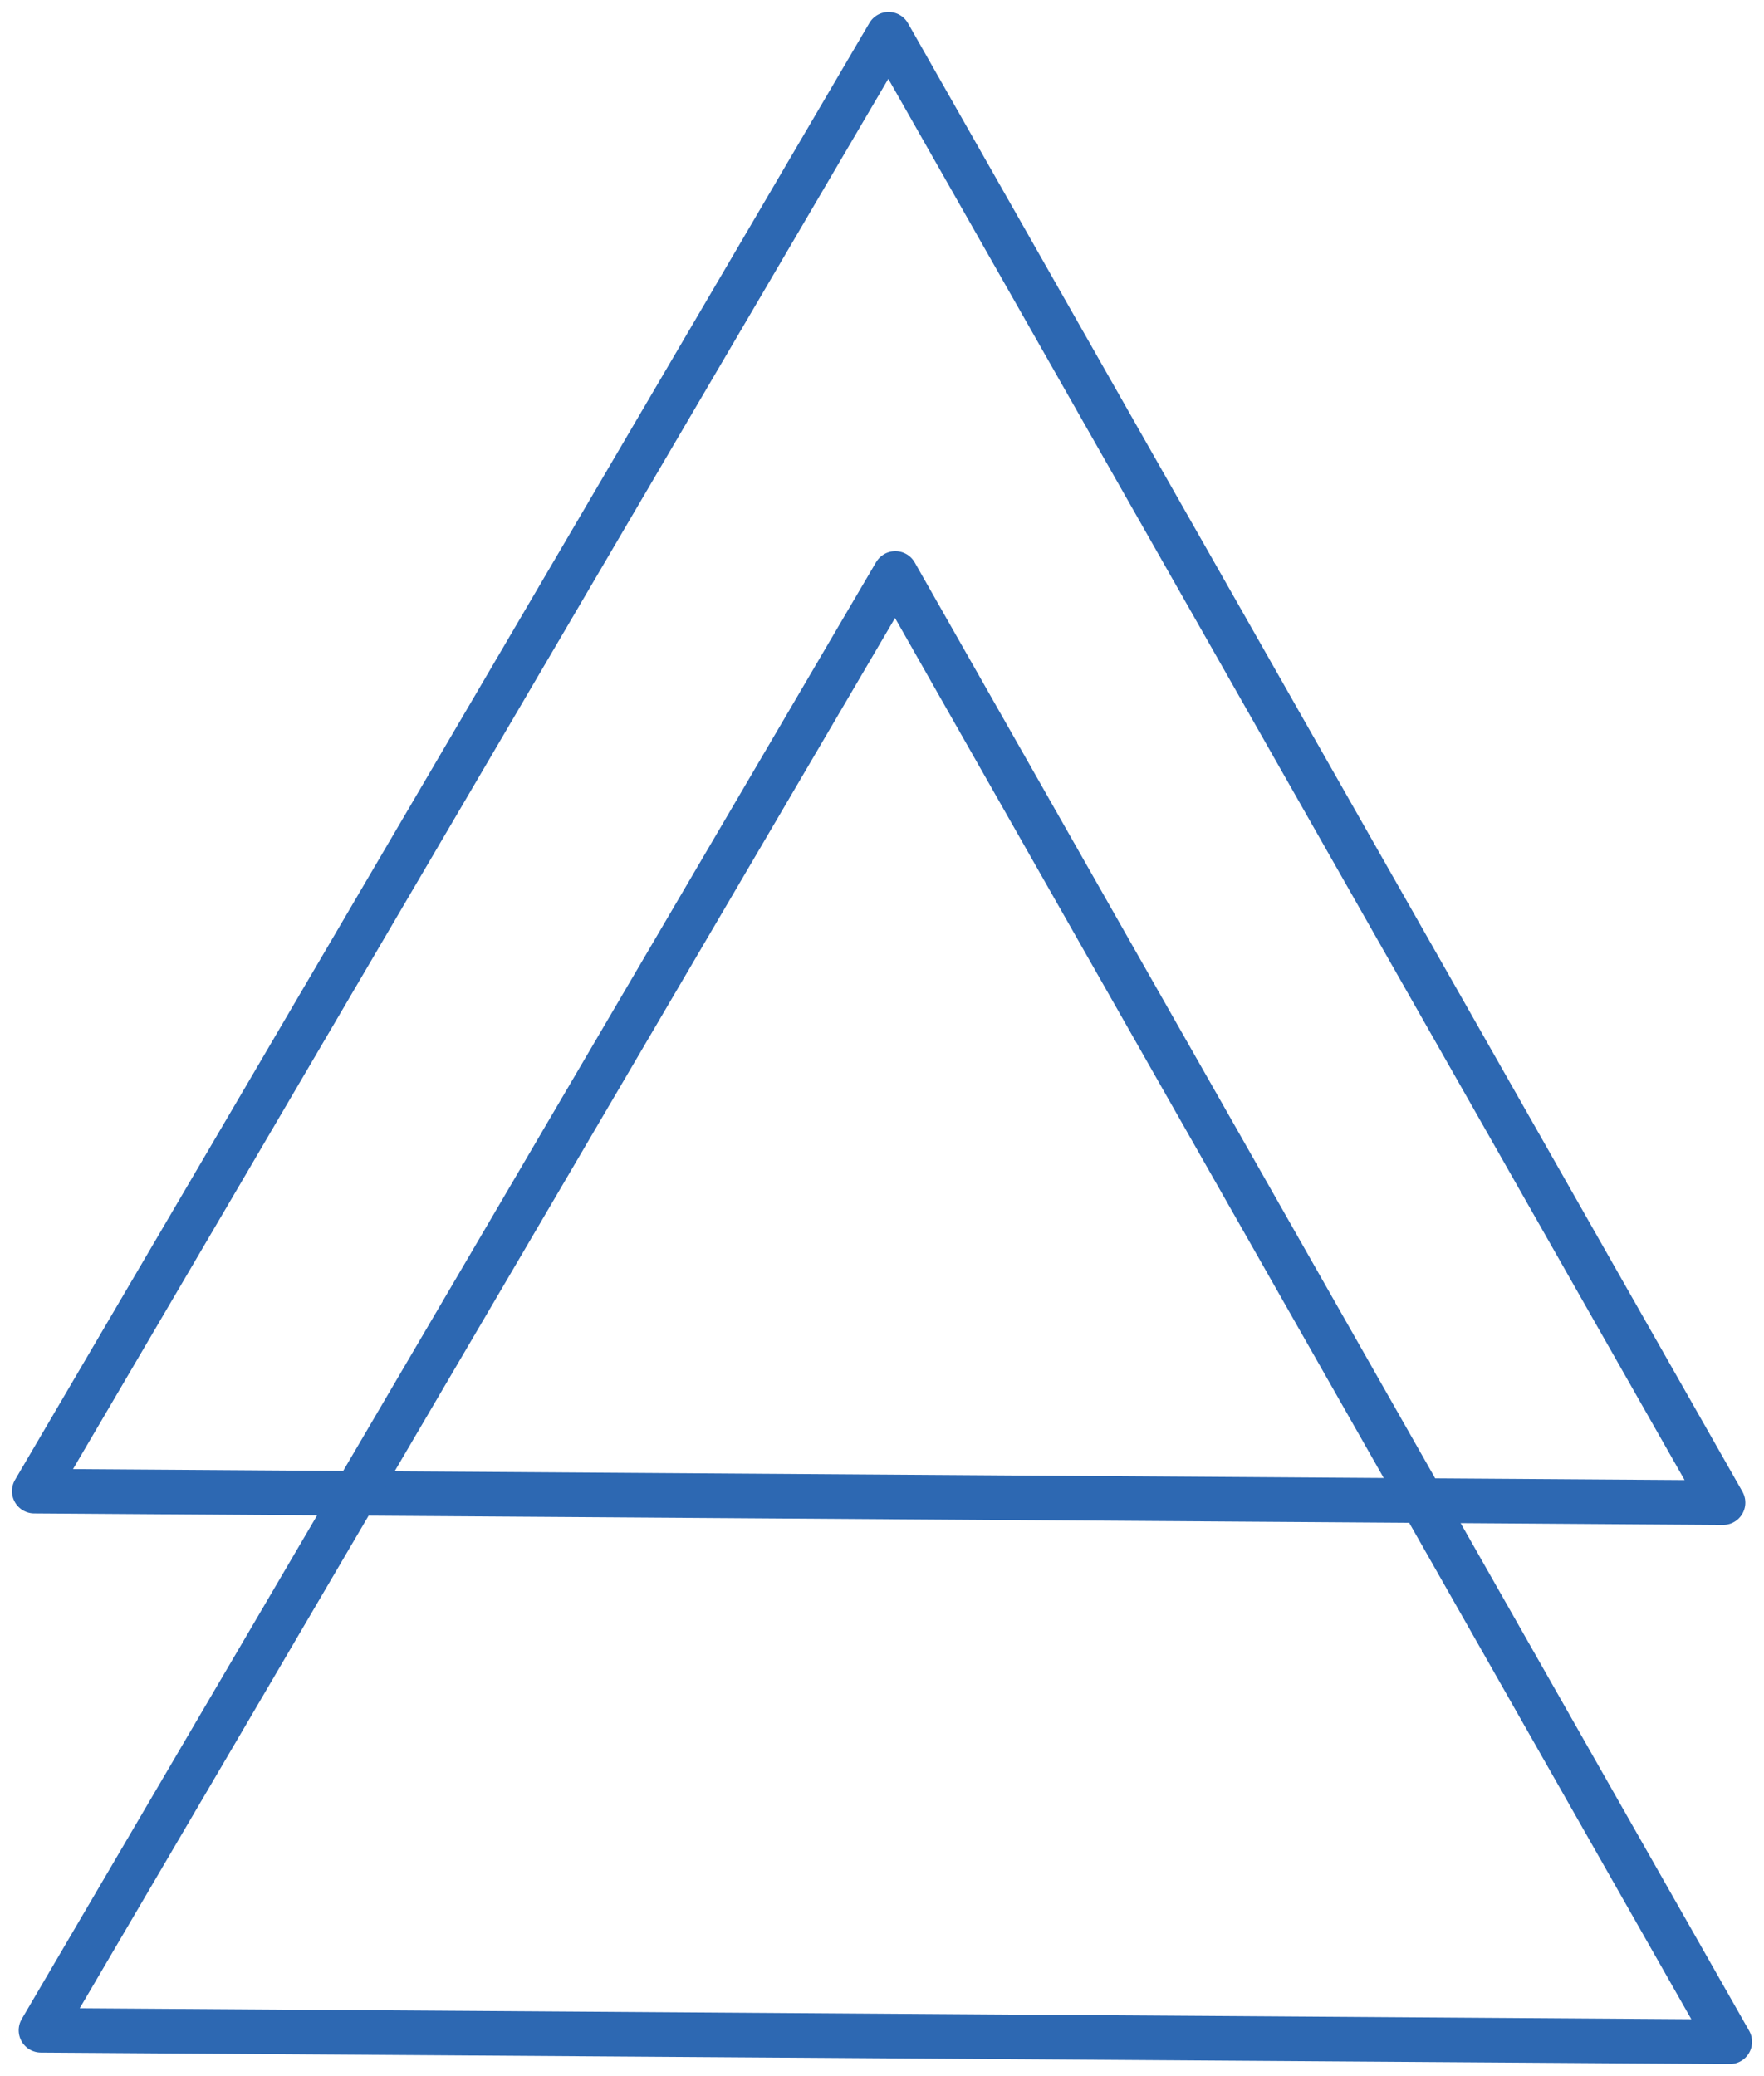 <?xml version="1.0" encoding="UTF-8" standalone="no"?>
<!-- Created with Inkscape (http://www.inkscape.org/) -->

<svg
   xmlns:dc="http://purl.org/dc/elements/1.1/"
   xmlns:cc="http://creativecommons.org/ns#"
   xmlns:rdf="http://www.w3.org/1999/02/22-rdf-syntax-ns#"
   xmlns:svg="http://www.w3.org/2000/svg"
   xmlns="http://www.w3.org/2000/svg"
   xmlns:sodipodi="http://sodipodi.sourceforge.net/DTD/sodipodi-0.dtd"
   xmlns:inkscape="http://www.inkscape.org/namespaces/inkscape"
   width="73.803mm"
   height="86.853mm"
   viewBox="0 0 73.803 86.853"
   version="1.1"
   id="svg8"
   sodipodi:docname="triangle.svg"
   inkscape:version="0.92.4 (5da689c313, 2019-01-14)">
  <defs
     id="defs2">
    <inkscape:perspective
       sodipodi:type="inkscape:persp3d"
       inkscape:vp_x="0 : 148.50003 : 1"
       inkscape:vp_y="0 : 1000.0001 : 0"
       inkscape:vp_z="210.00002 : 148.50003 : 1"
       inkscape:persp3d-origin="105.00001 : 99.000018 : 1"
       id="perspective24" />
  </defs>
  <sodipodi:namedview
     id="base"
     pagecolor="#ffffff"
     bordercolor="#666666"
     borderopacity="1.0"
     inkscape:pageopacity="0.0"
     inkscape:pageshadow="2"
     inkscape:zoom="1"
     inkscape:cx="-50.94165"
     inkscape:cy="68.699623"
     inkscape:document-units="mm"
     inkscape:current-layer="layer1"
     showgrid="false"
     inkscape:snap-object-midpoints="false"
     inkscape:snap-center="false"
     inkscape:window-width="1920"
     inkscape:window-height="1001"
     inkscape:window-x="-9"
     inkscape:window-y="-9"
     inkscape:window-maximized="1"
     fit-margin-top="0.5"
     fit-margin-left="0.5"
     fit-margin-right="0.5"
     fit-margin-bottom="0.5" />
  <g
     inkscape:label="Layer 1"
     inkscape:groupmode="layer"
     id="layer1"
     transform="translate(-0.406,-0.509)">
    <path
       style="fill:none;stroke:#000000;stroke-width:0.265px;stroke-linecap:butt;stroke-linejoin:miter;stroke-opacity:1"
       d="M 38.554,80.798 Z"
       id="path12"
       inkscape:connector-curvature="0" />
    <path
       sodipodi:type="star"
       style="fill:none;fill-opacity:1;stroke:#2d68b2;stroke-width:1.865;stroke-linejoin:round;stroke-miterlimit:4;stroke-dasharray:none;stroke-opacity:1"
       id="path44"
       sodipodi:sides="3"
       sodipodi:cx="37.306252"
       sodipodi:cy="42.73542"
       sodipodi:r1="40.794769"
       sodipodi:r2="20.397385"
       sodipodi:arg1="0.53040871"
       sodipodi:arg2="1.5776063"
       inkscape:flatsided="true"
       inkscape:rounded="1.5855373e-15"
       inkscape:randomized="0"
       d="M 72.496,63.373 1.839,62.892 37.584,1.942 Z"
       inkscape:transform-center-x="0.13890489"
       inkscape:transform-center-y="-10.078162" />
    <path
       sodipodi:type="star"
       style="fill:none;fill-opacity:1;stroke:#2d68b2;stroke-width:1.865;stroke-linejoin:round;stroke-miterlimit:4;stroke-dasharray:none;stroke-opacity:1"
       id="path44-2"
       sodipodi:sides="3"
       sodipodi:cx="37.587006"
       sodipodi:cy="65.292397"
       sodipodi:r1="40.794773"
       sodipodi:r2="20.397385"
       sodipodi:arg1="0.53040871"
       sodipodi:arg2="1.5776063"
       inkscape:flatsided="true"
       inkscape:rounded="1.5855373e-15"
       inkscape:randomized="0"
       d="M 72.777,85.93 2.12,85.449 37.865,24.499 Z"
       inkscape:transform-center-x="0.13890489"
       inkscape:transform-center-y="-10.078162" />
  </g>
</svg>
